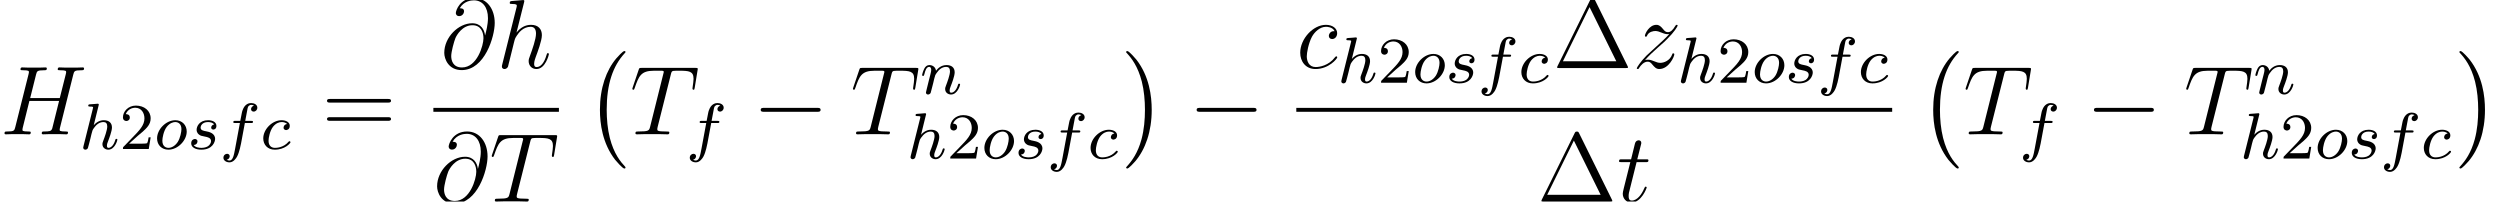 <?xml version='1.0' encoding='UTF-8'?>
<!-- This file was generated by dvisvgm 2.3.5 -->
<svg height='24.591pt' version='1.1' viewBox='80.613 77.867 305.026 24.591' width='305.026pt' xmlns='http://www.w3.org/2000/svg' xmlns:xlink='http://www.w3.org/1999/xlink'>
<defs>
<path d='M7.878 -2.75C8.082 -2.75 8.297 -2.75 8.297 -2.989S8.082 -3.228 7.878 -3.228H1.411C1.207 -3.228 0.992 -3.228 0.992 -2.989S1.207 -2.75 1.411 -2.75H7.878Z' id='g1-0'/>
<path d='M5.428 -3.993C5.356 -4.663 4.937 -5.464 3.862 -5.464C2.176 -5.464 0.454 -3.754 0.454 -1.853C0.454 -1.124 0.956 0.251 2.582 0.251C5.404 0.251 6.611 -3.862 6.611 -5.499C6.611 -7.221 5.643 -8.548 4.113 -8.548C2.379 -8.548 1.865 -7.03 1.865 -6.707C1.865 -6.599 1.937 -6.336 2.271 -6.336C2.69 -6.336 2.869 -6.719 2.869 -6.922C2.869 -7.293 2.499 -7.293 2.343 -7.293C2.833 -8.177 3.742 -8.261 4.065 -8.261C5.117 -8.261 5.786 -7.424 5.786 -6.085C5.786 -5.32 5.559 -4.435 5.44 -3.993H5.428ZM2.618 -0.072C1.494 -0.072 1.303 -0.956 1.303 -1.459C1.303 -1.985 1.638 -3.216 1.817 -3.658C1.973 -4.017 2.654 -5.224 3.897 -5.224C4.985 -5.224 5.236 -4.28 5.236 -3.634C5.236 -2.75 4.459 -0.072 2.618 -0.072Z' id='g3-64'/>
<path d='M8.942 -7.293C9.05 -7.699 9.074 -7.819 9.923 -7.819C10.138 -7.819 10.258 -7.819 10.258 -8.034C10.258 -8.165 10.15 -8.165 10.078 -8.165C9.863 -8.165 9.612 -8.141 9.385 -8.141H7.974C7.747 -8.141 7.496 -8.165 7.269 -8.165C7.185 -8.165 7.042 -8.165 7.042 -7.938C7.042 -7.819 7.125 -7.819 7.352 -7.819C8.07 -7.819 8.07 -7.723 8.07 -7.592C8.07 -7.568 8.07 -7.496 8.022 -7.317L7.293 -4.423H3.682L4.4 -7.293C4.507 -7.699 4.531 -7.819 5.38 -7.819C5.595 -7.819 5.715 -7.819 5.715 -8.034C5.715 -8.165 5.607 -8.165 5.535 -8.165C5.32 -8.165 5.069 -8.141 4.842 -8.141H3.431C3.204 -8.141 2.953 -8.165 2.726 -8.165C2.642 -8.165 2.499 -8.165 2.499 -7.938C2.499 -7.819 2.582 -7.819 2.809 -7.819C3.527 -7.819 3.527 -7.723 3.527 -7.592C3.527 -7.568 3.527 -7.496 3.479 -7.317L1.865 -0.885C1.757 -0.466 1.733 -0.347 0.909 -0.347C0.634 -0.347 0.55 -0.347 0.55 -0.12C0.55 0 0.681 0 0.717 0C0.933 0 1.184 -0.024 1.411 -0.024H2.821C3.049 -0.024 3.3 0 3.527 0C3.622 0 3.754 0 3.754 -0.227C3.754 -0.347 3.646 -0.347 3.467 -0.347C2.738 -0.347 2.738 -0.442 2.738 -0.562C2.738 -0.574 2.738 -0.658 2.762 -0.753L3.587 -4.077H7.209C7.006 -3.288 6.396 -0.789 6.372 -0.717C6.241 -0.359 6.049 -0.359 5.344 -0.347C5.2 -0.347 5.093 -0.347 5.093 -0.12C5.093 0 5.224 0 5.26 0C5.475 0 5.727 -0.024 5.954 -0.024H7.364C7.592 -0.024 7.843 0 8.07 0C8.165 0 8.297 0 8.297 -0.227C8.297 -0.347 8.189 -0.347 8.01 -0.347C7.281 -0.347 7.281 -0.442 7.281 -0.562C7.281 -0.574 7.281 -0.658 7.305 -0.753L8.942 -7.293Z' id='g3-72'/>
<path d='M4.985 -7.293C5.057 -7.58 5.081 -7.687 5.26 -7.735C5.356 -7.759 5.75 -7.759 6.001 -7.759C7.197 -7.759 7.759 -7.711 7.759 -6.779C7.759 -6.599 7.711 -6.145 7.639 -5.703L7.627 -5.559C7.627 -5.511 7.675 -5.44 7.747 -5.44C7.867 -5.44 7.867 -5.499 7.902 -5.691L8.249 -7.807C8.273 -7.914 8.273 -7.938 8.273 -7.974C8.273 -8.106 8.201 -8.106 7.962 -8.106H1.423C1.148 -8.106 1.136 -8.094 1.064 -7.878L0.335 -5.727C0.323 -5.703 0.287 -5.571 0.287 -5.559C0.287 -5.499 0.335 -5.44 0.406 -5.44C0.502 -5.44 0.526 -5.487 0.574 -5.643C1.076 -7.089 1.327 -7.759 2.917 -7.759H3.718C4.005 -7.759 4.125 -7.759 4.125 -7.627C4.125 -7.592 4.125 -7.568 4.065 -7.352L2.463 -0.933C2.343 -0.466 2.319 -0.347 1.052 -0.347C0.753 -0.347 0.669 -0.347 0.669 -0.12C0.669 0 0.801 0 0.861 0C1.16 0 1.47 -0.024 1.769 -0.024H3.634C3.933 -0.024 4.256 0 4.555 0C4.686 0 4.806 0 4.806 -0.227C4.806 -0.347 4.722 -0.347 4.411 -0.347C3.335 -0.347 3.335 -0.454 3.335 -0.634C3.335 -0.646 3.335 -0.729 3.383 -0.921L4.985 -7.293Z' id='g3-84'/>
<path d='M4.674 -4.495C4.447 -4.495 4.34 -4.495 4.172 -4.352C4.101 -4.292 3.969 -4.113 3.969 -3.921C3.969 -3.682 4.148 -3.539 4.376 -3.539C4.663 -3.539 4.985 -3.778 4.985 -4.256C4.985 -4.83 4.435 -5.272 3.61 -5.272C2.044 -5.272 0.478 -3.563 0.478 -1.865C0.478 -0.825 1.124 0.12 2.343 0.12C3.969 0.12 4.997 -1.148 4.997 -1.303C4.997 -1.375 4.926 -1.435 4.878 -1.435C4.842 -1.435 4.83 -1.423 4.722 -1.315C3.957 -0.299 2.821 -0.12 2.367 -0.12C1.542 -0.12 1.279 -0.837 1.279 -1.435C1.279 -1.853 1.482 -3.013 1.913 -3.826C2.224 -4.388 2.869 -5.033 3.622 -5.033C3.778 -5.033 4.435 -5.009 4.674 -4.495Z' id='g3-99'/>
<path d='M3.359 -7.998C3.371 -8.046 3.395 -8.118 3.395 -8.177C3.395 -8.297 3.276 -8.297 3.252 -8.297C3.24 -8.297 2.654 -8.249 2.594 -8.237C2.391 -8.225 2.212 -8.201 1.997 -8.189C1.698 -8.165 1.614 -8.153 1.614 -7.938C1.614 -7.819 1.71 -7.819 1.877 -7.819C2.463 -7.819 2.475 -7.711 2.475 -7.592C2.475 -7.52 2.451 -7.424 2.439 -7.388L0.705 -0.466C0.658 -0.287 0.658 -0.263 0.658 -0.191C0.658 0.072 0.861 0.12 0.98 0.12C1.184 0.12 1.339 -0.036 1.399 -0.167L1.937 -2.331C1.997 -2.594 2.068 -2.845 2.128 -3.108C2.26 -3.61 2.26 -3.622 2.487 -3.969S3.252 -5.033 4.172 -5.033C4.651 -5.033 4.818 -4.674 4.818 -4.196C4.818 -3.527 4.352 -2.224 4.089 -1.506C3.981 -1.219 3.921 -1.064 3.921 -0.849C3.921 -0.311 4.292 0.12 4.866 0.12C5.978 0.12 6.396 -1.638 6.396 -1.71C6.396 -1.769 6.348 -1.817 6.276 -1.817C6.169 -1.817 6.157 -1.781 6.097 -1.578C5.822 -0.622 5.38 -0.12 4.902 -0.12C4.782 -0.12 4.591 -0.132 4.591 -0.514C4.591 -0.825 4.734 -1.207 4.782 -1.339C4.997 -1.913 5.535 -3.324 5.535 -4.017C5.535 -4.734 5.117 -5.272 4.208 -5.272C3.527 -5.272 2.929 -4.949 2.439 -4.328L3.359 -7.998Z' id='g3-104'/>
<path d='M2.403 -4.806H3.503C3.73 -4.806 3.85 -4.806 3.85 -5.021C3.85 -5.153 3.778 -5.153 3.539 -5.153H2.487L2.929 -6.898C2.977 -7.066 2.977 -7.089 2.977 -7.173C2.977 -7.364 2.821 -7.472 2.666 -7.472C2.57 -7.472 2.295 -7.436 2.2 -7.054L1.733 -5.153H0.61C0.371 -5.153 0.263 -5.153 0.263 -4.926C0.263 -4.806 0.347 -4.806 0.574 -4.806H1.638L0.849 -1.65C0.753 -1.231 0.717 -1.112 0.717 -0.956C0.717 -0.395 1.112 0.12 1.781 0.12C2.989 0.12 3.634 -1.626 3.634 -1.71C3.634 -1.781 3.587 -1.817 3.515 -1.817C3.491 -1.817 3.443 -1.817 3.419 -1.769C3.407 -1.757 3.395 -1.745 3.312 -1.554C3.061 -0.956 2.511 -0.12 1.817 -0.12C1.459 -0.12 1.435 -0.418 1.435 -0.681C1.435 -0.693 1.435 -0.921 1.47 -1.064L2.403 -4.806Z' id='g3-116'/>
<path d='M1.518 -0.968C2.032 -1.554 2.451 -1.925 3.049 -2.463C3.766 -3.084 4.077 -3.383 4.244 -3.563C5.081 -4.388 5.499 -5.081 5.499 -5.177S5.404 -5.272 5.38 -5.272C5.296 -5.272 5.272 -5.224 5.212 -5.141C4.914 -4.627 4.627 -4.376 4.316 -4.376C4.065 -4.376 3.933 -4.483 3.706 -4.77C3.455 -5.069 3.252 -5.272 2.905 -5.272C2.032 -5.272 1.506 -4.184 1.506 -3.933C1.506 -3.897 1.518 -3.826 1.626 -3.826C1.722 -3.826 1.733 -3.873 1.769 -3.957C1.973 -4.435 2.546 -4.519 2.774 -4.519C3.025 -4.519 3.264 -4.435 3.515 -4.328C3.969 -4.136 4.16 -4.136 4.28 -4.136C4.364 -4.136 4.411 -4.136 4.471 -4.148C4.077 -3.682 3.431 -3.108 2.893 -2.618L1.686 -1.506C0.956 -0.765 0.514 -0.06 0.514 0.024C0.514 0.096 0.574 0.12 0.646 0.12S0.729 0.108 0.813 -0.036C1.004 -0.335 1.387 -0.777 1.829 -0.777C2.08 -0.777 2.2 -0.693 2.439 -0.395C2.666 -0.132 2.869 0.12 3.252 0.12C4.423 0.12 5.093 -1.399 5.093 -1.674C5.093 -1.722 5.081 -1.793 4.961 -1.793C4.866 -1.793 4.854 -1.745 4.818 -1.626C4.555 -0.921 3.85 -0.634 3.383 -0.634C3.132 -0.634 2.893 -0.717 2.642 -0.825C2.164 -1.016 2.032 -1.016 1.877 -1.016C1.757 -1.016 1.626 -1.016 1.518 -0.968Z' id='g3-122'/>
<path d='M3.26 -3.053C2.933 -3.013 2.829 -2.766 2.829 -2.606C2.829 -2.375 3.037 -2.311 3.14 -2.311C3.18 -2.311 3.587 -2.343 3.587 -2.829S3.061 -3.515 2.582 -3.515C1.451 -3.515 0.351 -2.415 0.351 -1.299C0.351 -0.542 0.869 0.08 1.753 0.08C3.013 0.08 3.674 -0.725 3.674 -0.829C3.674 -0.901 3.595 -0.956 3.547 -0.956S3.475 -0.933 3.435 -0.885C2.805 -0.143 1.913 -0.143 1.769 -0.143C1.339 -0.143 0.996 -0.406 0.996 -1.012C0.996 -1.363 1.156 -2.208 1.53 -2.702C1.881 -3.148 2.279 -3.292 2.59 -3.292C2.686 -3.292 3.053 -3.284 3.26 -3.053Z' id='g2-99'/>
<path d='M3.053 -3.172H3.794C3.953 -3.172 4.049 -3.172 4.049 -3.324C4.049 -3.435 3.945 -3.435 3.81 -3.435H3.1C3.228 -4.152 3.308 -4.607 3.387 -4.965C3.419 -5.101 3.443 -5.189 3.563 -5.284C3.666 -5.372 3.73 -5.388 3.818 -5.388C3.937 -5.388 4.065 -5.364 4.168 -5.3C4.129 -5.284 4.081 -5.26 4.041 -5.236C3.905 -5.165 3.81 -5.021 3.81 -4.862C3.81 -4.678 3.953 -4.567 4.129 -4.567C4.36 -4.567 4.575 -4.766 4.575 -5.045C4.575 -5.42 4.192 -5.611 3.81 -5.611C3.539 -5.611 3.037 -5.483 2.782 -4.75C2.71 -4.567 2.71 -4.551 2.495 -3.435H1.897C1.737 -3.435 1.642 -3.435 1.642 -3.284C1.642 -3.172 1.745 -3.172 1.881 -3.172H2.447L1.873 -0.08C1.722 0.725 1.602 1.403 1.18 1.403C1.156 1.403 0.988 1.403 0.837 1.307C1.203 1.219 1.203 0.885 1.203 0.877C1.203 0.693 1.06 0.582 0.885 0.582C0.669 0.582 0.438 0.765 0.438 1.068C0.438 1.403 0.781 1.626 1.18 1.626C1.666 1.626 2 1.116 2.104 0.917C2.391 0.391 2.574 -0.606 2.59 -0.685L3.053 -3.172Z' id='g2-102'/>
<path d='M2.327 -5.292C2.335 -5.308 2.359 -5.412 2.359 -5.42C2.359 -5.46 2.327 -5.531 2.232 -5.531C2.2 -5.531 1.953 -5.507 1.769 -5.491L1.323 -5.46C1.148 -5.444 1.068 -5.436 1.068 -5.292C1.068 -5.181 1.18 -5.181 1.275 -5.181C1.658 -5.181 1.658 -5.133 1.658 -5.061C1.658 -5.037 1.658 -5.021 1.618 -4.878L0.486 -0.343C0.454 -0.223 0.454 -0.175 0.454 -0.167C0.454 -0.032 0.566 0.08 0.717 0.08C0.845 0.08 0.956 0 1.02 -0.104C1.044 -0.151 1.108 -0.406 1.148 -0.566L1.331 -1.275C1.355 -1.395 1.435 -1.698 1.459 -1.817C1.578 -2.279 1.578 -2.295 1.753 -2.55C2.024 -2.941 2.399 -3.292 2.933 -3.292C3.22 -3.292 3.387 -3.124 3.387 -2.75C3.387 -2.311 3.053 -1.403 2.901 -1.012C2.798 -0.749 2.798 -0.701 2.798 -0.598C2.798 -0.143 3.172 0.08 3.515 0.08C4.296 0.08 4.623 -1.036 4.623 -1.14C4.623 -1.219 4.559 -1.243 4.503 -1.243C4.407 -1.243 4.392 -1.188 4.368 -1.108C4.176 -0.454 3.842 -0.143 3.539 -0.143C3.411 -0.143 3.347 -0.223 3.347 -0.406S3.411 -0.765 3.491 -0.964C3.61 -1.267 3.961 -2.184 3.961 -2.63C3.961 -3.228 3.547 -3.515 2.973 -3.515C2.527 -3.515 2.104 -3.324 1.737 -2.901L2.327 -5.292Z' id='g2-104'/>
<path d='M1.594 -1.307C1.618 -1.427 1.698 -1.73 1.722 -1.849C1.833 -2.279 1.833 -2.287 2.016 -2.55C2.279 -2.941 2.654 -3.292 3.188 -3.292C3.475 -3.292 3.642 -3.124 3.642 -2.75C3.642 -2.311 3.308 -1.403 3.156 -1.012C3.053 -0.749 3.053 -0.701 3.053 -0.598C3.053 -0.143 3.427 0.08 3.77 0.08C4.551 0.08 4.878 -1.036 4.878 -1.14C4.878 -1.219 4.814 -1.243 4.758 -1.243C4.663 -1.243 4.647 -1.188 4.623 -1.108C4.431 -0.454 4.097 -0.143 3.794 -0.143C3.666 -0.143 3.602 -0.223 3.602 -0.406S3.666 -0.765 3.746 -0.964C3.866 -1.267 4.216 -2.184 4.216 -2.63C4.216 -3.228 3.802 -3.515 3.228 -3.515C2.582 -3.515 2.168 -3.124 1.937 -2.821C1.881 -3.26 1.53 -3.515 1.124 -3.515C0.837 -3.515 0.638 -3.332 0.51 -3.084C0.319 -2.71 0.239 -2.311 0.239 -2.295C0.239 -2.224 0.295 -2.192 0.359 -2.192C0.462 -2.192 0.47 -2.224 0.526 -2.431C0.622 -2.821 0.765 -3.292 1.1 -3.292C1.307 -3.292 1.355 -3.092 1.355 -2.917C1.355 -2.774 1.315 -2.622 1.251 -2.359C1.235 -2.295 1.116 -1.825 1.084 -1.714L0.789 -0.518C0.757 -0.399 0.709 -0.199 0.709 -0.167C0.709 0.016 0.861 0.08 0.964 0.08C1.108 0.08 1.227 -0.016 1.283 -0.112C1.307 -0.159 1.371 -0.43 1.411 -0.598L1.594 -1.307Z' id='g2-110'/>
<path d='M3.969 -2.136C3.969 -2.917 3.411 -3.515 2.582 -3.515C1.451 -3.515 0.351 -2.415 0.351 -1.299C0.351 -0.486 0.925 0.08 1.737 0.08C2.877 0.08 3.969 -1.036 3.969 -2.136ZM1.745 -0.143C1.467 -0.143 0.996 -0.287 0.996 -1.02C0.996 -1.347 1.148 -2.208 1.53 -2.702C1.921 -3.204 2.359 -3.292 2.574 -3.292C2.901 -3.292 3.324 -3.092 3.324 -2.423C3.324 -2.104 3.18 -1.347 2.877 -0.869C2.582 -0.414 2.144 -0.143 1.745 -0.143Z' id='g2-111'/>
<path d='M3.212 -2.997C3.029 -2.965 2.861 -2.821 2.861 -2.622C2.861 -2.479 2.957 -2.375 3.132 -2.375C3.252 -2.375 3.499 -2.463 3.499 -2.821C3.499 -3.316 2.981 -3.515 2.487 -3.515C1.419 -3.515 1.084 -2.758 1.084 -2.351C1.084 -2.271 1.084 -1.985 1.379 -1.761C1.562 -1.618 1.698 -1.594 2.112 -1.514C2.391 -1.459 2.845 -1.379 2.845 -0.964C2.845 -0.757 2.694 -0.494 2.471 -0.343C2.176 -0.151 1.785 -0.143 1.658 -0.143C1.467 -0.143 0.925 -0.175 0.725 -0.494C1.132 -0.51 1.188 -0.837 1.188 -0.933C1.188 -1.172 0.972 -1.227 0.877 -1.227C0.749 -1.227 0.422 -1.132 0.422 -0.693C0.422 -0.223 0.917 0.08 1.658 0.08C3.045 0.08 3.339 -0.901 3.339 -1.235C3.339 -1.953 2.558 -2.104 2.264 -2.16C1.881 -2.232 1.57 -2.287 1.57 -2.622C1.57 -2.766 1.706 -3.292 2.479 -3.292C2.782 -3.292 3.092 -3.204 3.212 -2.997Z' id='g2-115'/>
<path d='M2.248 -1.626C2.375 -1.745 2.71 -2.008 2.837 -2.12C3.332 -2.574 3.802 -3.013 3.802 -3.738C3.802 -4.686 3.005 -5.3 2.008 -5.3C1.052 -5.3 0.422 -4.575 0.422 -3.866C0.422 -3.475 0.733 -3.419 0.845 -3.419C1.012 -3.419 1.259 -3.539 1.259 -3.842C1.259 -4.256 0.861 -4.256 0.765 -4.256C0.996 -4.838 1.53 -5.037 1.921 -5.037C2.662 -5.037 3.045 -4.407 3.045 -3.738C3.045 -2.909 2.463 -2.303 1.522 -1.339L0.518 -0.303C0.422 -0.215 0.422 -0.199 0.422 0H3.571L3.802 -1.427H3.555C3.531 -1.267 3.467 -0.869 3.371 -0.717C3.324 -0.654 2.718 -0.654 2.59 -0.654H1.172L2.248 -1.626Z' id='g4-50'/>
<path d='M4.937 13.736C4.937 13.689 4.914 13.665 4.89 13.629C4.34 13.043 3.527 12.075 3.025 10.126C2.75 9.038 2.642 7.807 2.642 6.695C2.642 3.551 3.395 1.351 4.83 -0.203C4.937 -0.311 4.937 -0.335 4.937 -0.359C4.937 -0.478 4.842 -0.478 4.794 -0.478C4.615 -0.478 3.969 0.239 3.814 0.418C2.594 1.865 1.817 4.017 1.817 6.683C1.817 8.381 2.116 10.784 3.682 12.804C3.802 12.947 4.579 13.856 4.794 13.856C4.842 13.856 4.937 13.856 4.937 13.736Z' id='g0-0'/>
<path d='M3.646 6.695C3.646 4.997 3.347 2.594 1.781 0.574C1.662 0.43 0.885 -0.478 0.669 -0.478C0.61 -0.478 0.526 -0.454 0.526 -0.359C0.526 -0.311 0.55 -0.275 0.598 -0.239C1.172 0.383 1.949 1.351 2.439 3.252C2.714 4.34 2.821 5.571 2.821 6.683C2.821 7.89 2.714 9.11 2.403 10.281C1.949 11.955 1.243 12.912 0.634 13.581C0.526 13.689 0.526 13.713 0.526 13.736C0.526 13.832 0.61 13.856 0.669 13.856C0.849 13.856 1.506 13.127 1.65 12.959C2.869 11.513 3.646 9.361 3.646 6.695Z' id='g0-1'/>
<path d='M5.153 -8.321C5.069 -8.488 5.045 -8.536 4.878 -8.536C4.698 -8.536 4.674 -8.488 4.591 -8.321L0.598 -0.239C0.574 -0.203 0.55 -0.132 0.55 -0.084C0.55 -0.012 0.562 0 0.801 0H8.942C9.182 0 9.194 -0.012 9.194 -0.084C9.194 -0.132 9.17 -0.203 9.146 -0.239L5.153 -8.321ZM4.507 -7.436L7.771 -0.825H1.255L4.507 -7.436Z' id='g5-1'/>
<path d='M8.07 -3.873C8.237 -3.873 8.452 -3.873 8.452 -4.089C8.452 -4.316 8.249 -4.316 8.07 -4.316H1.028C0.861 -4.316 0.646 -4.316 0.646 -4.101C0.646 -3.873 0.849 -3.873 1.028 -3.873H8.07ZM8.07 -1.65C8.237 -1.65 8.452 -1.65 8.452 -1.865C8.452 -2.092 8.249 -2.092 8.07 -2.092H1.028C0.861 -2.092 0.646 -2.092 0.646 -1.877C0.646 -1.65 0.849 -1.65 1.028 -1.65H8.07Z' id='g5-61'/>
</defs>
<g id='page1'>
<use x='80.613' xlink:href='#g3-72' y='94.257'/>
<use x='90.312' xlink:href='#g2-104' y='96.05'/>
<use x='95.192' xlink:href='#g4-50' y='96.05'/>
<use x='99.426' xlink:href='#g2-111' y='96.05'/>
<use x='103.519' xlink:href='#g2-115' y='96.05'/>
<use x='107.435' xlink:href='#g2-102' y='96.05'/>
<use x='112.382' xlink:href='#g2-99' y='96.05'/>
<use x='119.868' xlink:href='#g5-61' y='94.257'/>
<use x='134.364' xlink:href='#g3-64' y='86.169'/>
<use x='141.193' xlink:href='#g3-104' y='86.169'/>
<rect height='0.478' width='15.317' x='133.489' y='91.029'/>
<use x='133.489' xlink:href='#g3-64' y='102.457'/>
<use x='140.319' xlink:href='#g3-84' y='102.457'/>
<use x='151.994' xlink:href='#g0-0' y='84.573'/>
<use x='157.474' xlink:href='#g3-84' y='94.257'/>
<use x='164.335' xlink:href='#g2-102' y='96.05'/>
<use x='172.436' xlink:href='#g1-0' y='94.257'/>
<use x='184.391' xlink:href='#g3-84' y='94.257'/>
<use x='192.878' xlink:href='#g2-110' y='89.32'/>
<use x='191.252' xlink:href='#g2-104' y='97.212'/>
<use x='196.132' xlink:href='#g4-50' y='97.212'/>
<use x='200.366' xlink:href='#g2-111' y='97.212'/>
<use x='204.459' xlink:href='#g2-115' y='97.212'/>
<use x='208.375' xlink:href='#g2-102' y='97.212'/>
<use x='213.322' xlink:href='#g2-99' y='97.212'/>
<use x='217.488' xlink:href='#g0-1' y='84.573'/>
<use x='225.624' xlink:href='#g1-0' y='94.257'/>
<use x='238.775' xlink:href='#g3-99' y='86.169'/>
<use x='243.813' xlink:href='#g2-104' y='87.962'/>
<use x='248.693' xlink:href='#g4-50' y='87.962'/>
<use x='252.927' xlink:href='#g2-111' y='87.962'/>
<use x='257.02' xlink:href='#g2-115' y='87.962'/>
<use x='260.936' xlink:href='#g2-102' y='87.962'/>
<use x='265.883' xlink:href='#g2-99' y='87.962'/>
<use x='270.049' xlink:href='#g5-1' y='86.169'/>
<use x='279.804' xlink:href='#g3-122' y='86.169'/>
<use x='285.242' xlink:href='#g2-104' y='87.962'/>
<use x='290.121' xlink:href='#g4-50' y='87.962'/>
<use x='294.356' xlink:href='#g2-111' y='87.962'/>
<use x='298.449' xlink:href='#g2-115' y='87.962'/>
<use x='302.365' xlink:href='#g2-102' y='87.962'/>
<use x='307.311' xlink:href='#g2-99' y='87.962'/>
<rect height='0.478' width='72.702' x='238.775' y='91.029'/>
<use x='268.135' xlink:href='#g5-1' y='102.457'/>
<use x='277.89' xlink:href='#g3-116' y='102.457'/>
<use x='314.665' xlink:href='#g0-0' y='84.573'/>
<use x='320.145' xlink:href='#g3-84' y='94.257'/>
<use x='327.006' xlink:href='#g2-102' y='96.05'/>
<use x='335.107' xlink:href='#g1-0' y='94.257'/>
<use x='347.062' xlink:href='#g3-84' y='94.257'/>
<use x='355.549' xlink:href='#g2-110' y='89.32'/>
<use x='353.923' xlink:href='#g2-104' y='97.212'/>
<use x='358.803' xlink:href='#g4-50' y='97.212'/>
<use x='363.038' xlink:href='#g2-111' y='97.212'/>
<use x='367.131' xlink:href='#g2-115' y='97.212'/>
<use x='371.047' xlink:href='#g2-102' y='97.212'/>
<use x='375.993' xlink:href='#g2-99' y='97.212'/>
<use x='380.159' xlink:href='#g0-1' y='84.573'/>
</g>
</svg>